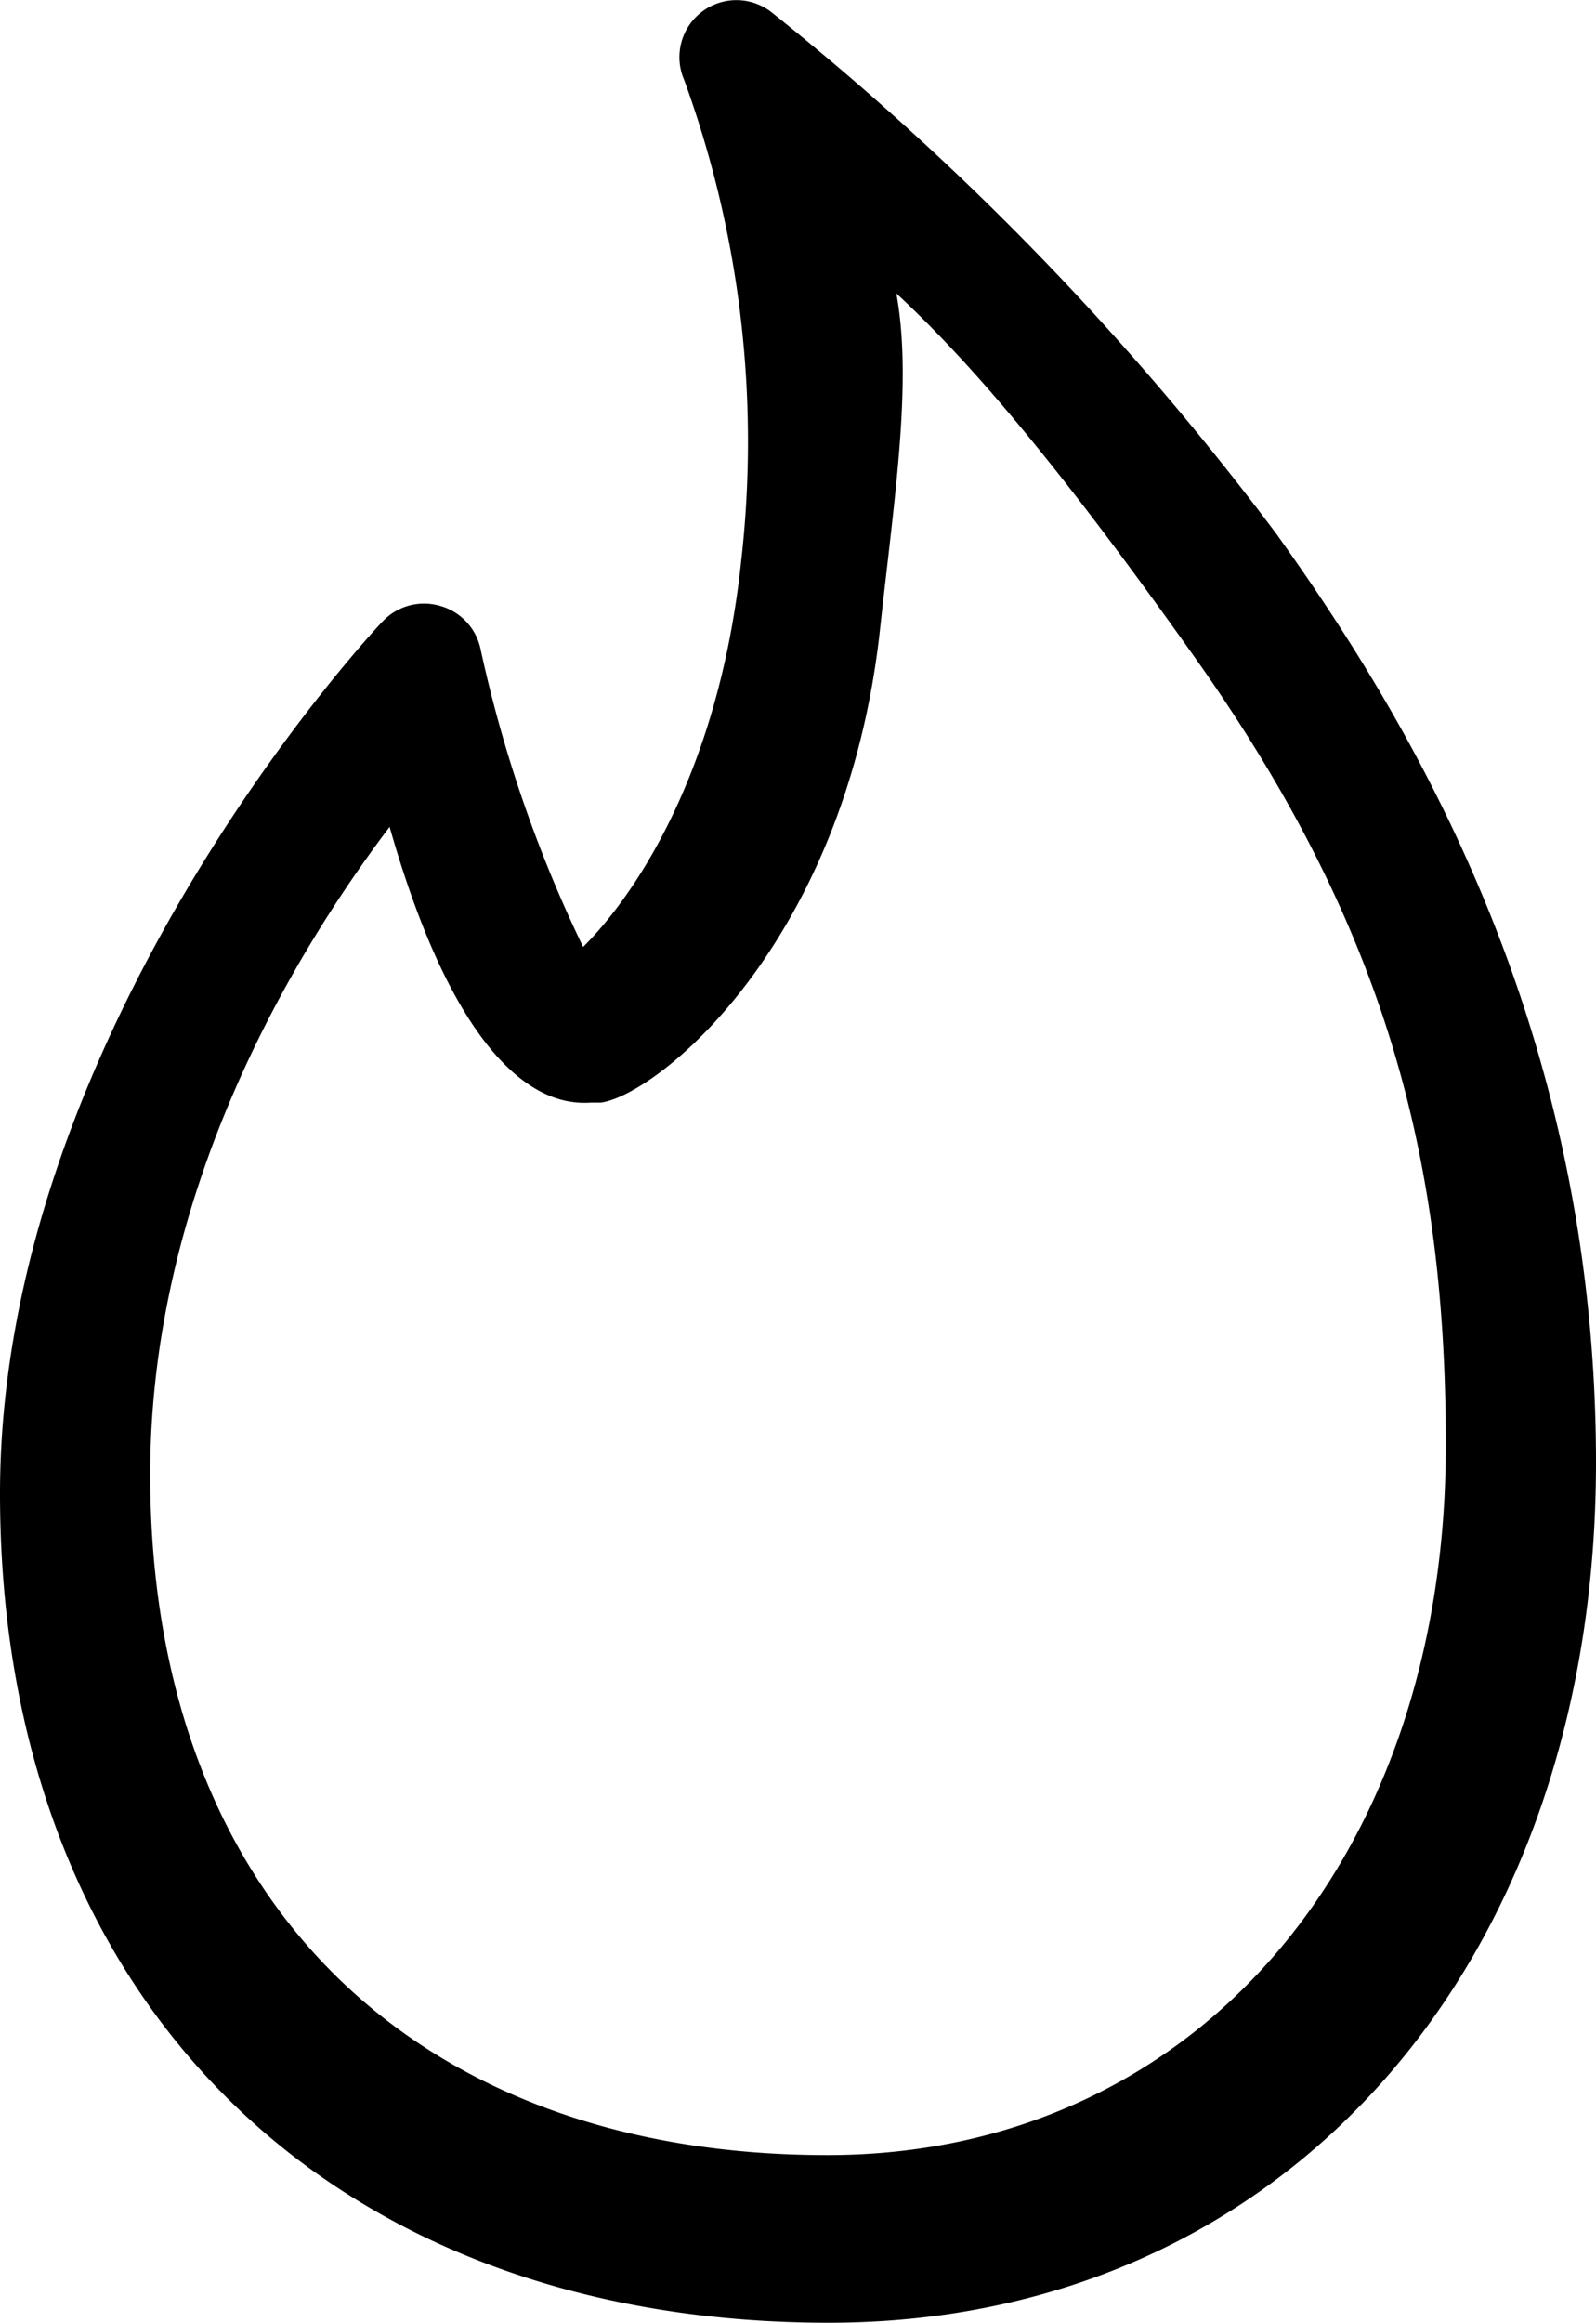 <svg xmlns="http://www.w3.org/2000/svg" viewBox="0 0 56 81.46"><title>calories</title><path d="M29.08,81.46C11.42,81.46,0,70,0,52.38c0-16.05,12.86-30,13.41-30.57a2,2,0,0,1,2-.57,2,2,0,0,1,1.44,1.47,46.85,46.85,0,0,0,3.61,10.5C22,31.69,25.17,27.46,26,19.73A37,37,0,0,0,24,2.79,2,2,0,0,1,27.06.42,100.54,100.54,0,0,1,44.79,18.73C49.6,25.45,56,36.14,56,51.29,56,69.05,44.93,81.46,29.08,81.46ZM13.67,29c-3.4,4.49-8.4,12.81-8.4,22.71,0,14.72,9.1,23.87,23.76,23.87,12.77,0,21.7-10.24,21.7-24.9,0-10.15-2.15-18.29-8.91-27.77-3.6-5.06-7.07-9.57-10.37-12.62.57,3.1-.07,7.16-.57,11.76-1.19,11-7.78,16.34-9.8,16.62l-.35,0C19.78,38.72,16.44,38.72,13.67,29Z"/></svg>